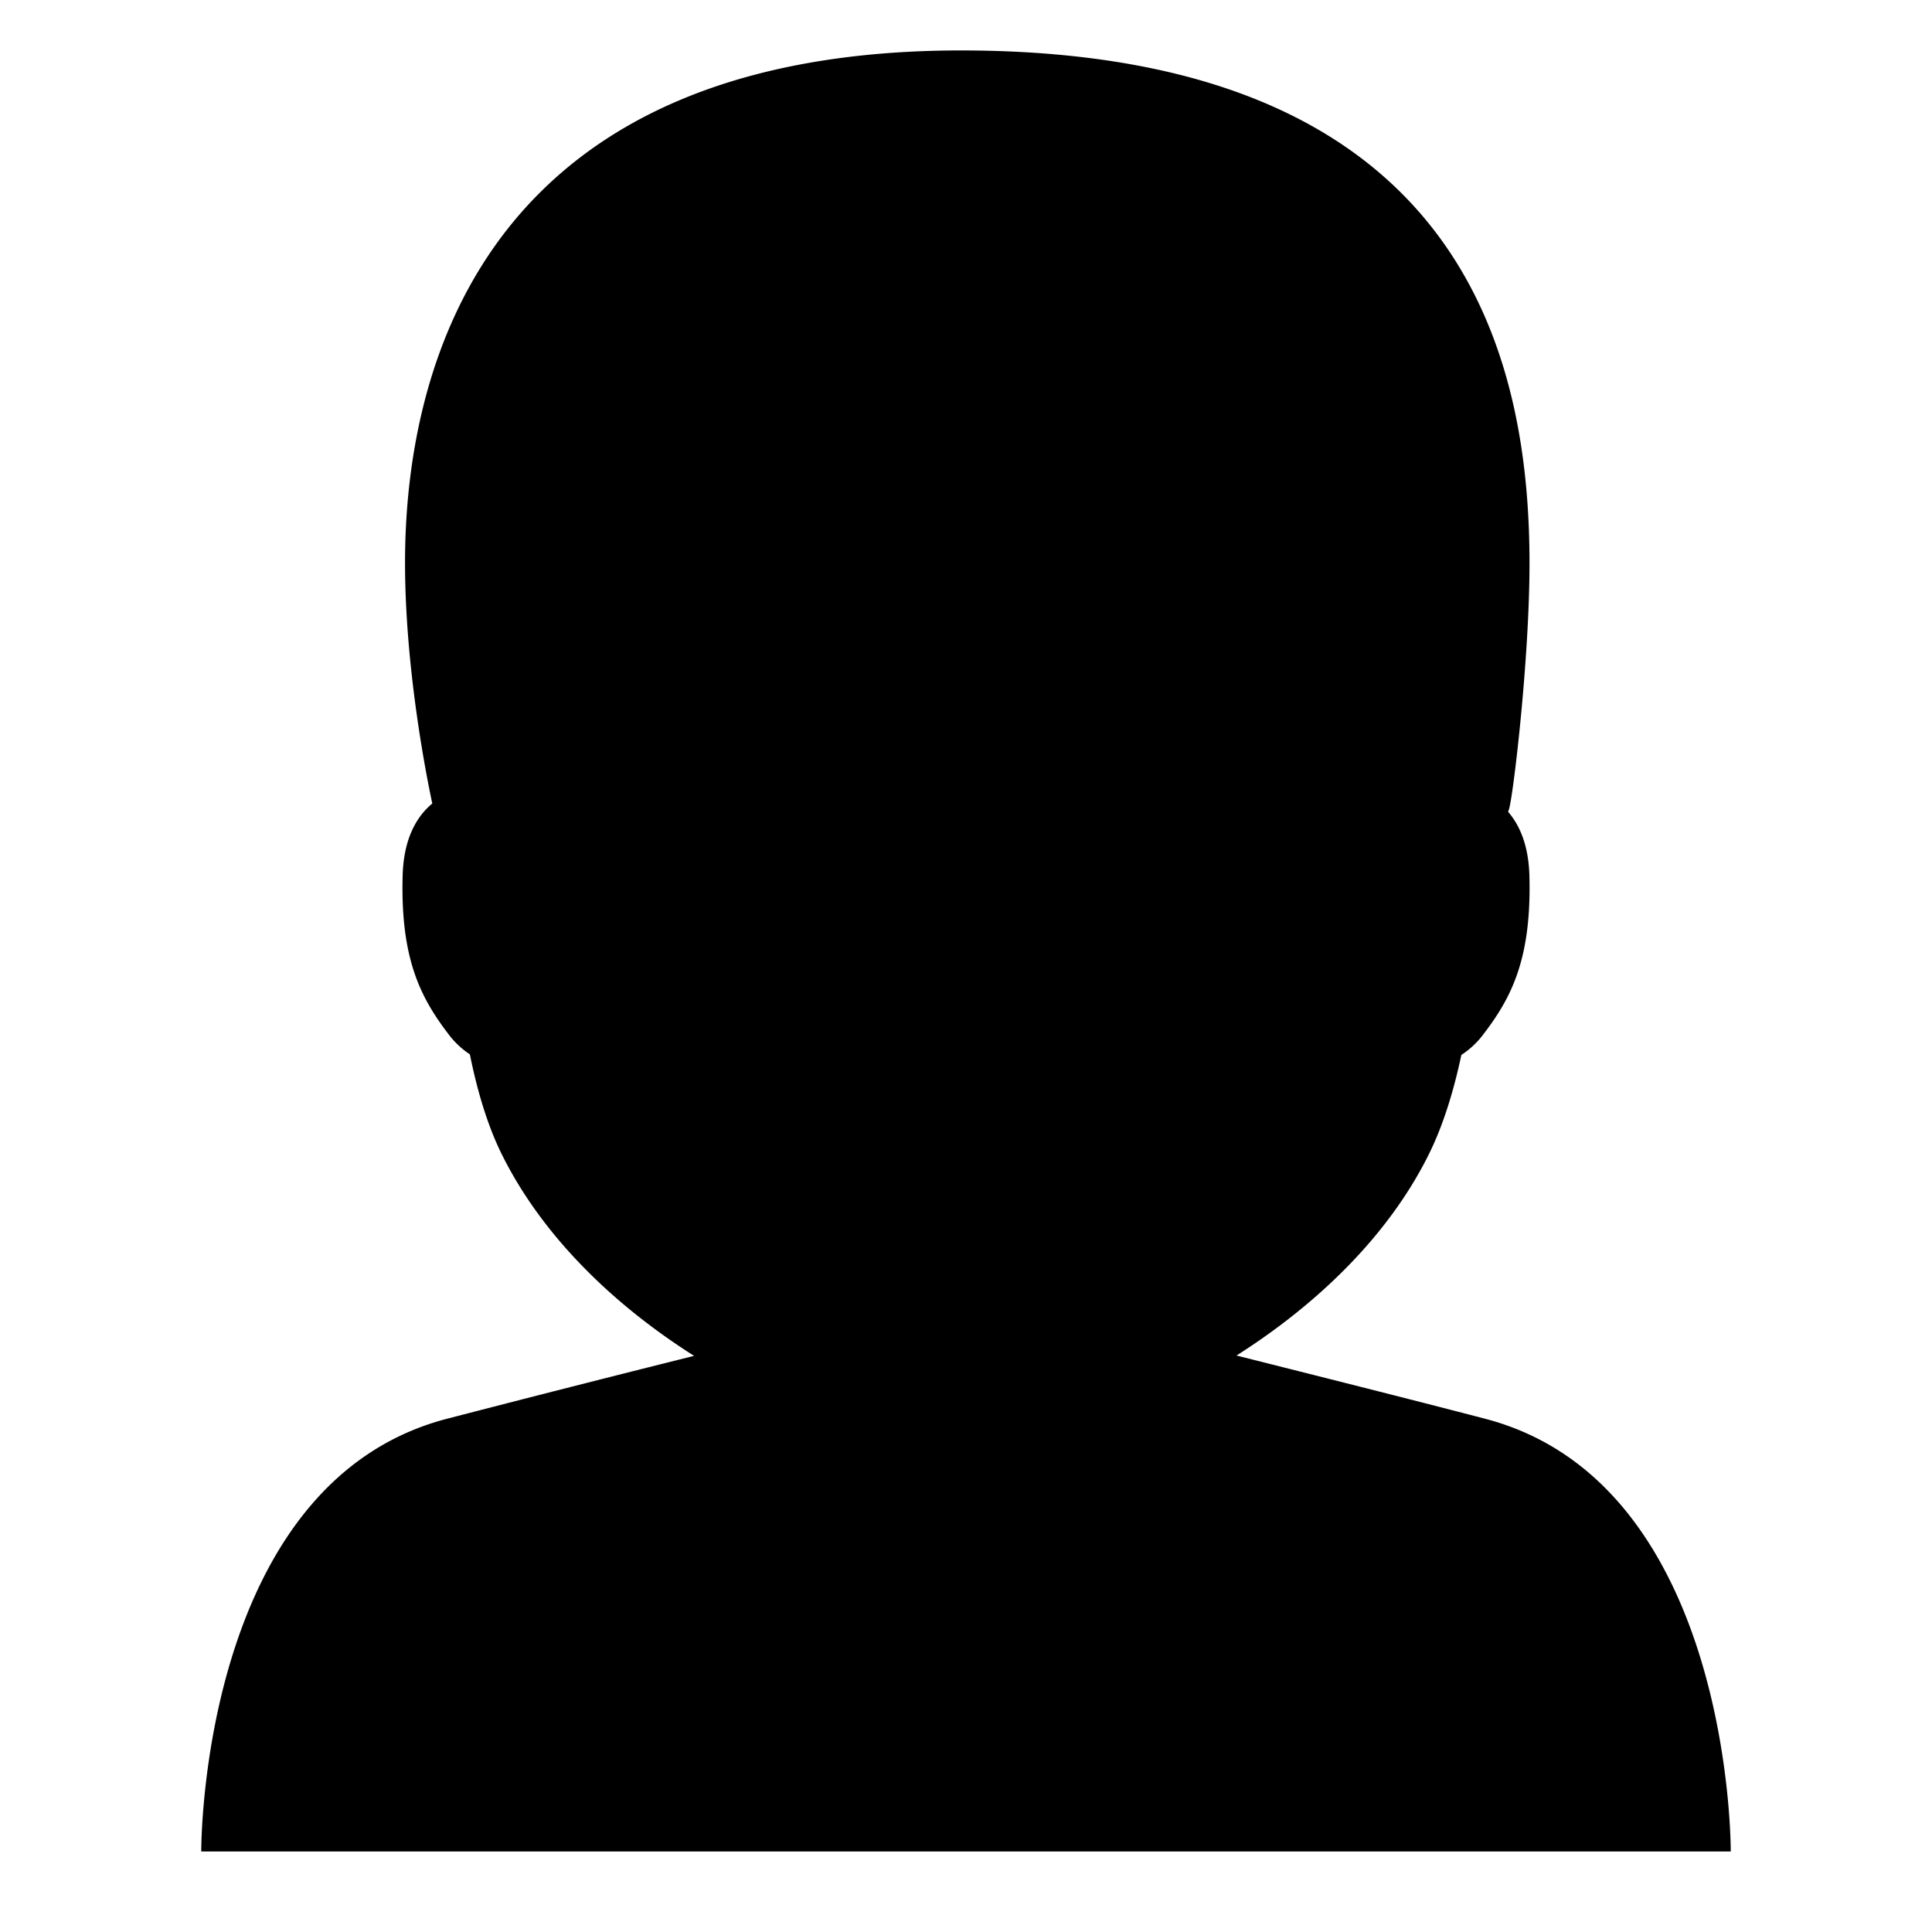 <svg viewBox="0 0 48 48" xmlns="http://www.w3.org/2000/svg"><path d="M24.115 1.254C12.14 1.153 10.063 8.979 10.063 13.979c0 2.685.555 5.414.677 5.984-.405.336-.71.893-.736 1.78-.06 2.108.463 3.07 1.158 3.976.152.197.329.355.512.476.186.924.442 1.778.797 2.492 1.022 2.058 2.81 3.755 4.773 4.999a708 708 0 00-6.152 1.566C4.948 36.868 5 46 5 46h38s.053-9.132-6.09-10.748c-1.306-.343-3.77-.966-6.19-1.574 1.96-1.243 3.754-2.938 4.774-4.99.354-.711.618-1.56.813-2.479.19-.123.374-.286.53-.49.696-.906 1.22-1.868 1.16-3.977-.022-.725-.231-1.228-.528-1.572.008-.026.017-.048.025-.076.111-.398.506-3.748.506-6.094 0-5-1.548-12.642-13.885-12.746z"/></svg>
